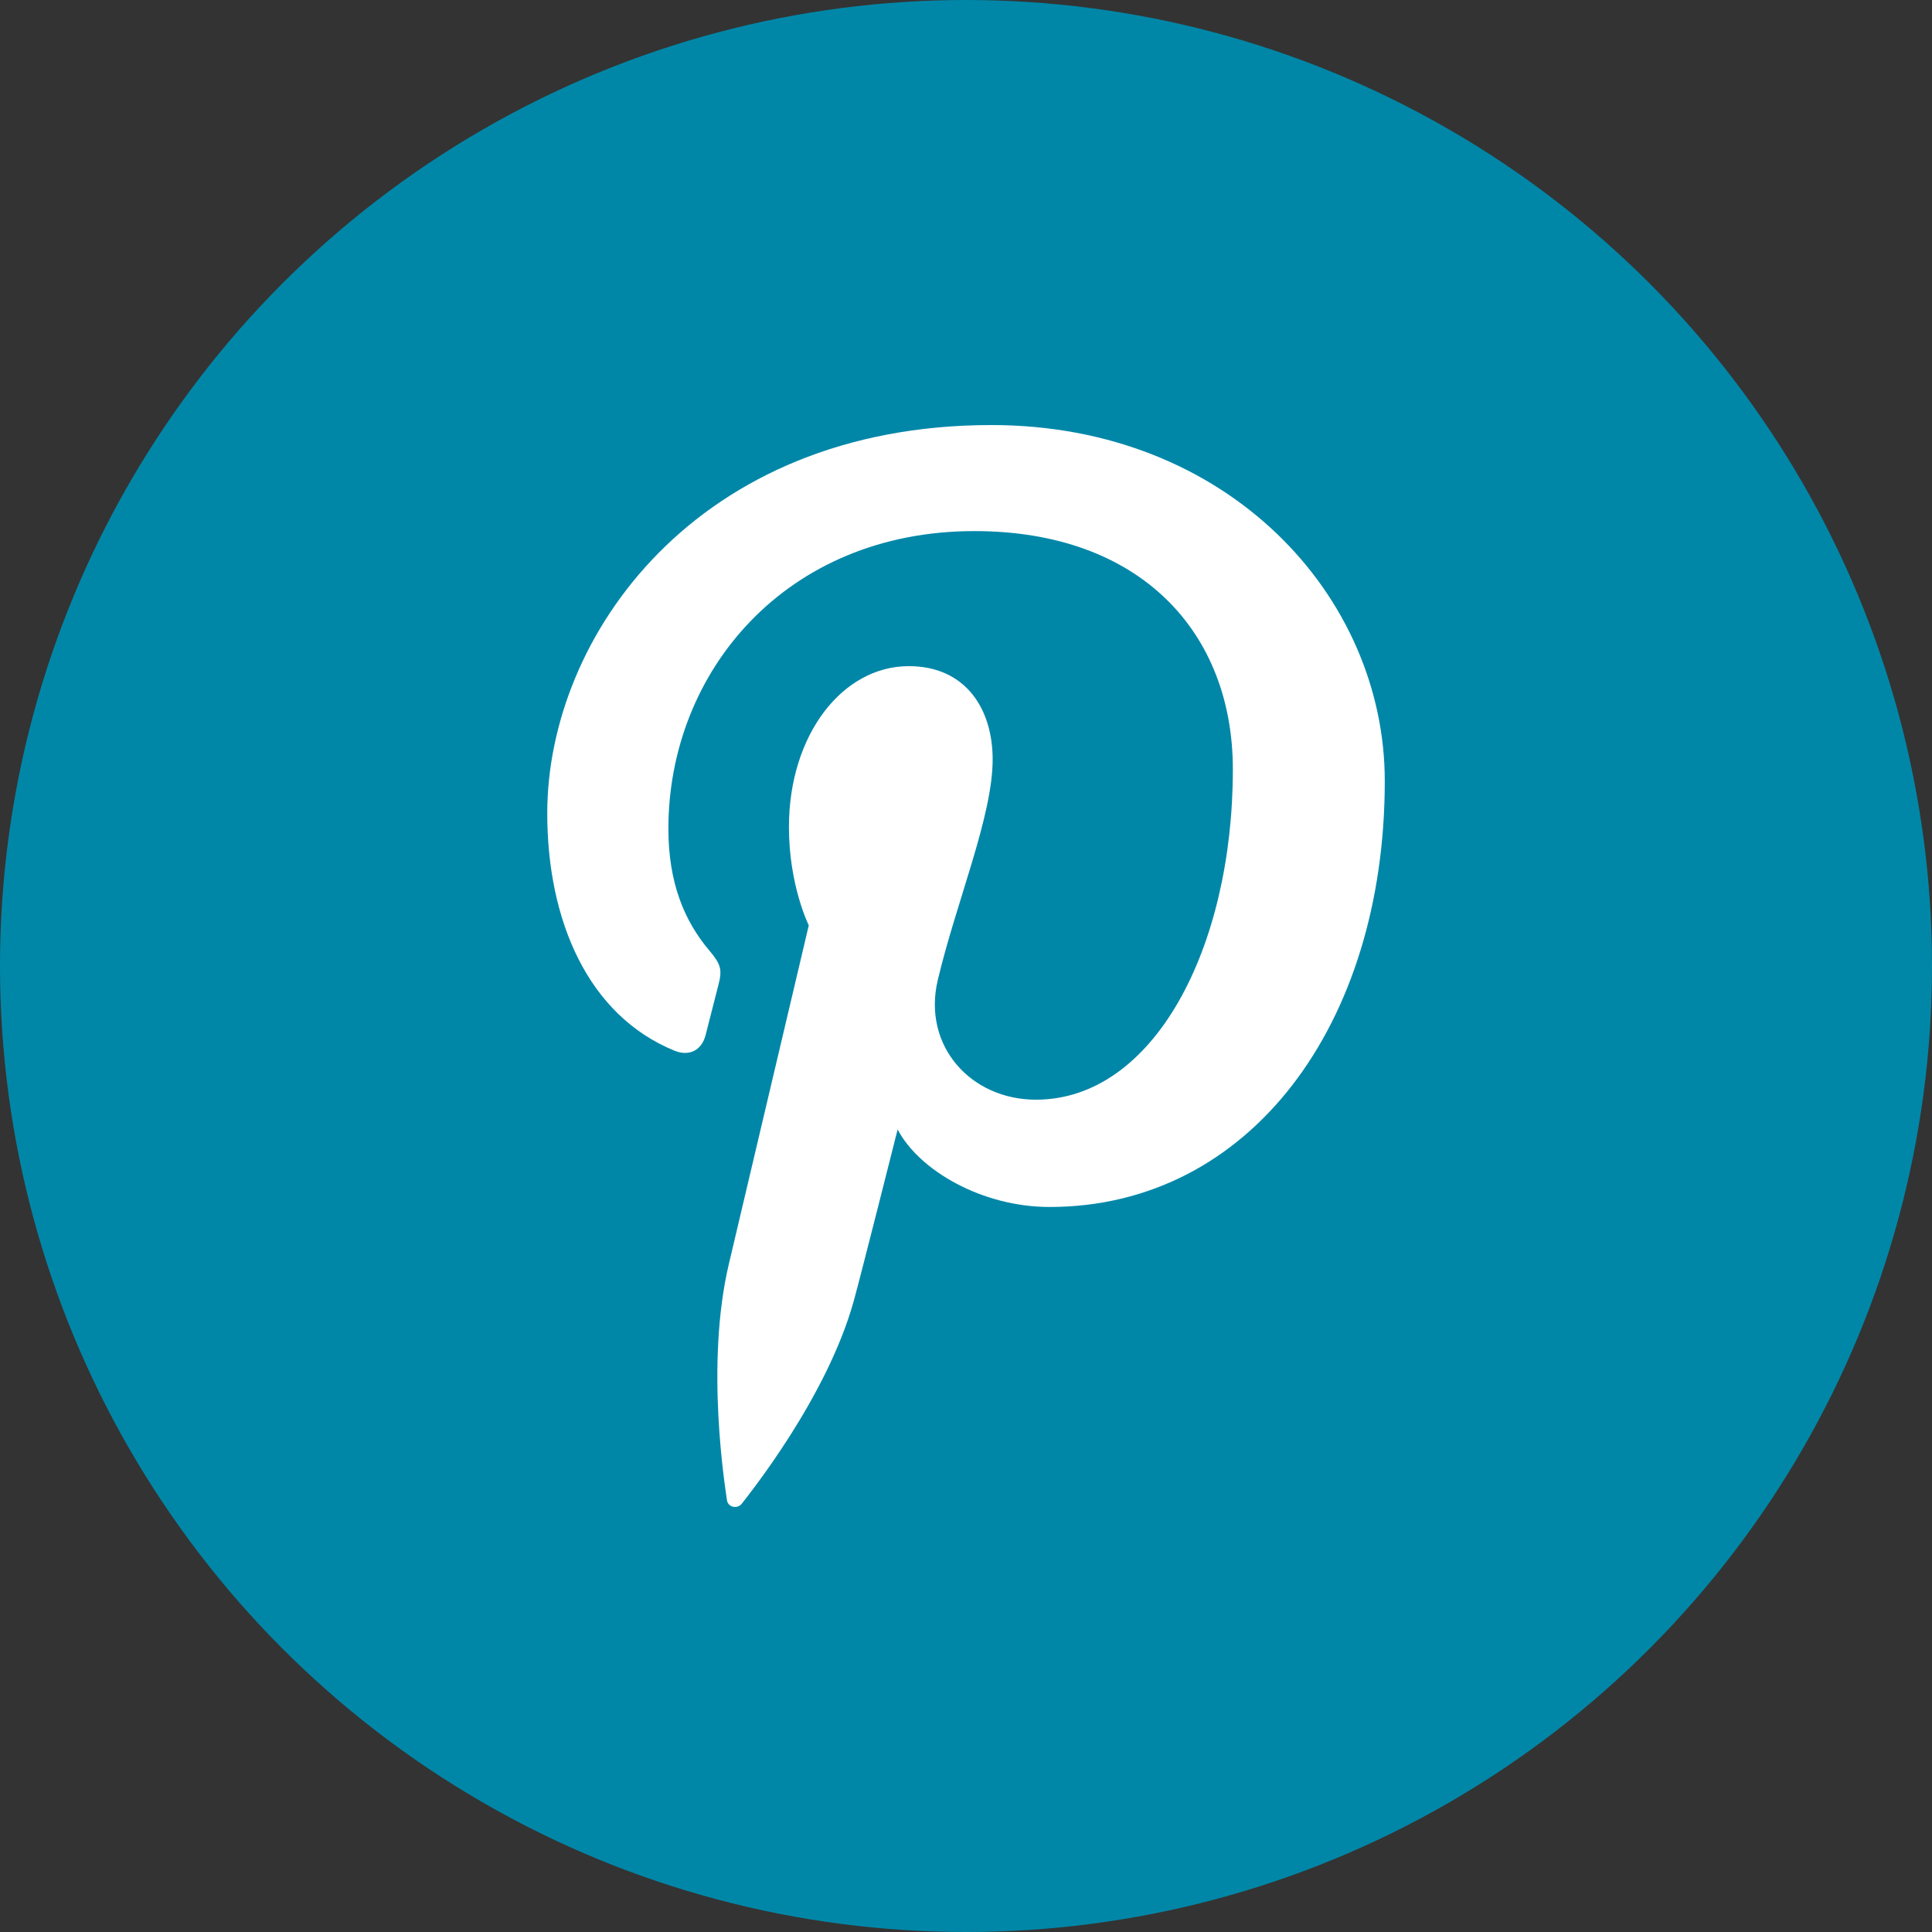 <?xml version="1.0" encoding="utf-8"?>
<!-- Generator: Adobe Illustrator 17.1.0, SVG Export Plug-In . SVG Version: 6.00 Build 0)  -->
<!DOCTYPE svg PUBLIC "-//W3C//DTD SVG 1.1//EN" "http://www.w3.org/Graphics/SVG/1.1/DTD/svg11.dtd">
<svg version="1.1" id="Pinterest" xmlns="http://www.w3.org/2000/svg" xmlns:xlink="http://www.w3.org/1999/xlink" x="0px" y="0px"
	 viewBox="0 0 128 128" enable-background="new 0 0 128 128" xml:space="preserve">
<rect x="0" y="0" width="128" height="128" fill="#333333" stroke="none"/>
<g>
	<circle id="pinterest-back" fill="#0087A8" cx="64" cy="64" r="64"/>
	<path id="pinterest-pinterest" fill="#FFFFFF" d="M91.745,51.745c0,16.155-8.975,28.22-22.215,28.22
		c-4.445,0-8.625-2.404-10.06-5.135c0,0-2.39,9.491-2.895,11.32c-1.78,6.465-7.025,12.939-7.431,13.475
		c-0.284,0.365-0.914,0.25-0.98-0.234c-0.115-0.825-1.45-8.99,0.125-15.65c0.79-3.34,5.295-22.434,5.295-22.434
		s-1.315-2.63-1.315-6.516c0-6.103,3.541-10.657,7.941-10.657c3.745,0,5.556,2.81,5.556,6.18
		c0,3.768-2.396,9.398-3.635,14.612c-1.035,4.37,2.19,7.931,6.5,7.931c7.799,0,13.049-10.021,13.049-21.891
		c0-9.022-6.073-15.78-17.128-15.78c-12.485,0-20.27,9.315-20.27,19.72c0,3.585,1.06,6.117,2.715,8.072
		c0.76,0.9,0.87,1.263,0.594,2.298c-0.204,0.76-0.649,2.58-0.844,3.305c-0.27,1.04-1.115,1.415-2.06,1.03
		c-5.75-2.351-8.43-8.65-8.43-15.73c0-11.698,9.865-25.72,29.423-25.72
		C81.405,28.16,91.745,39.533,91.745,51.745z"/>
</g>
</svg>
